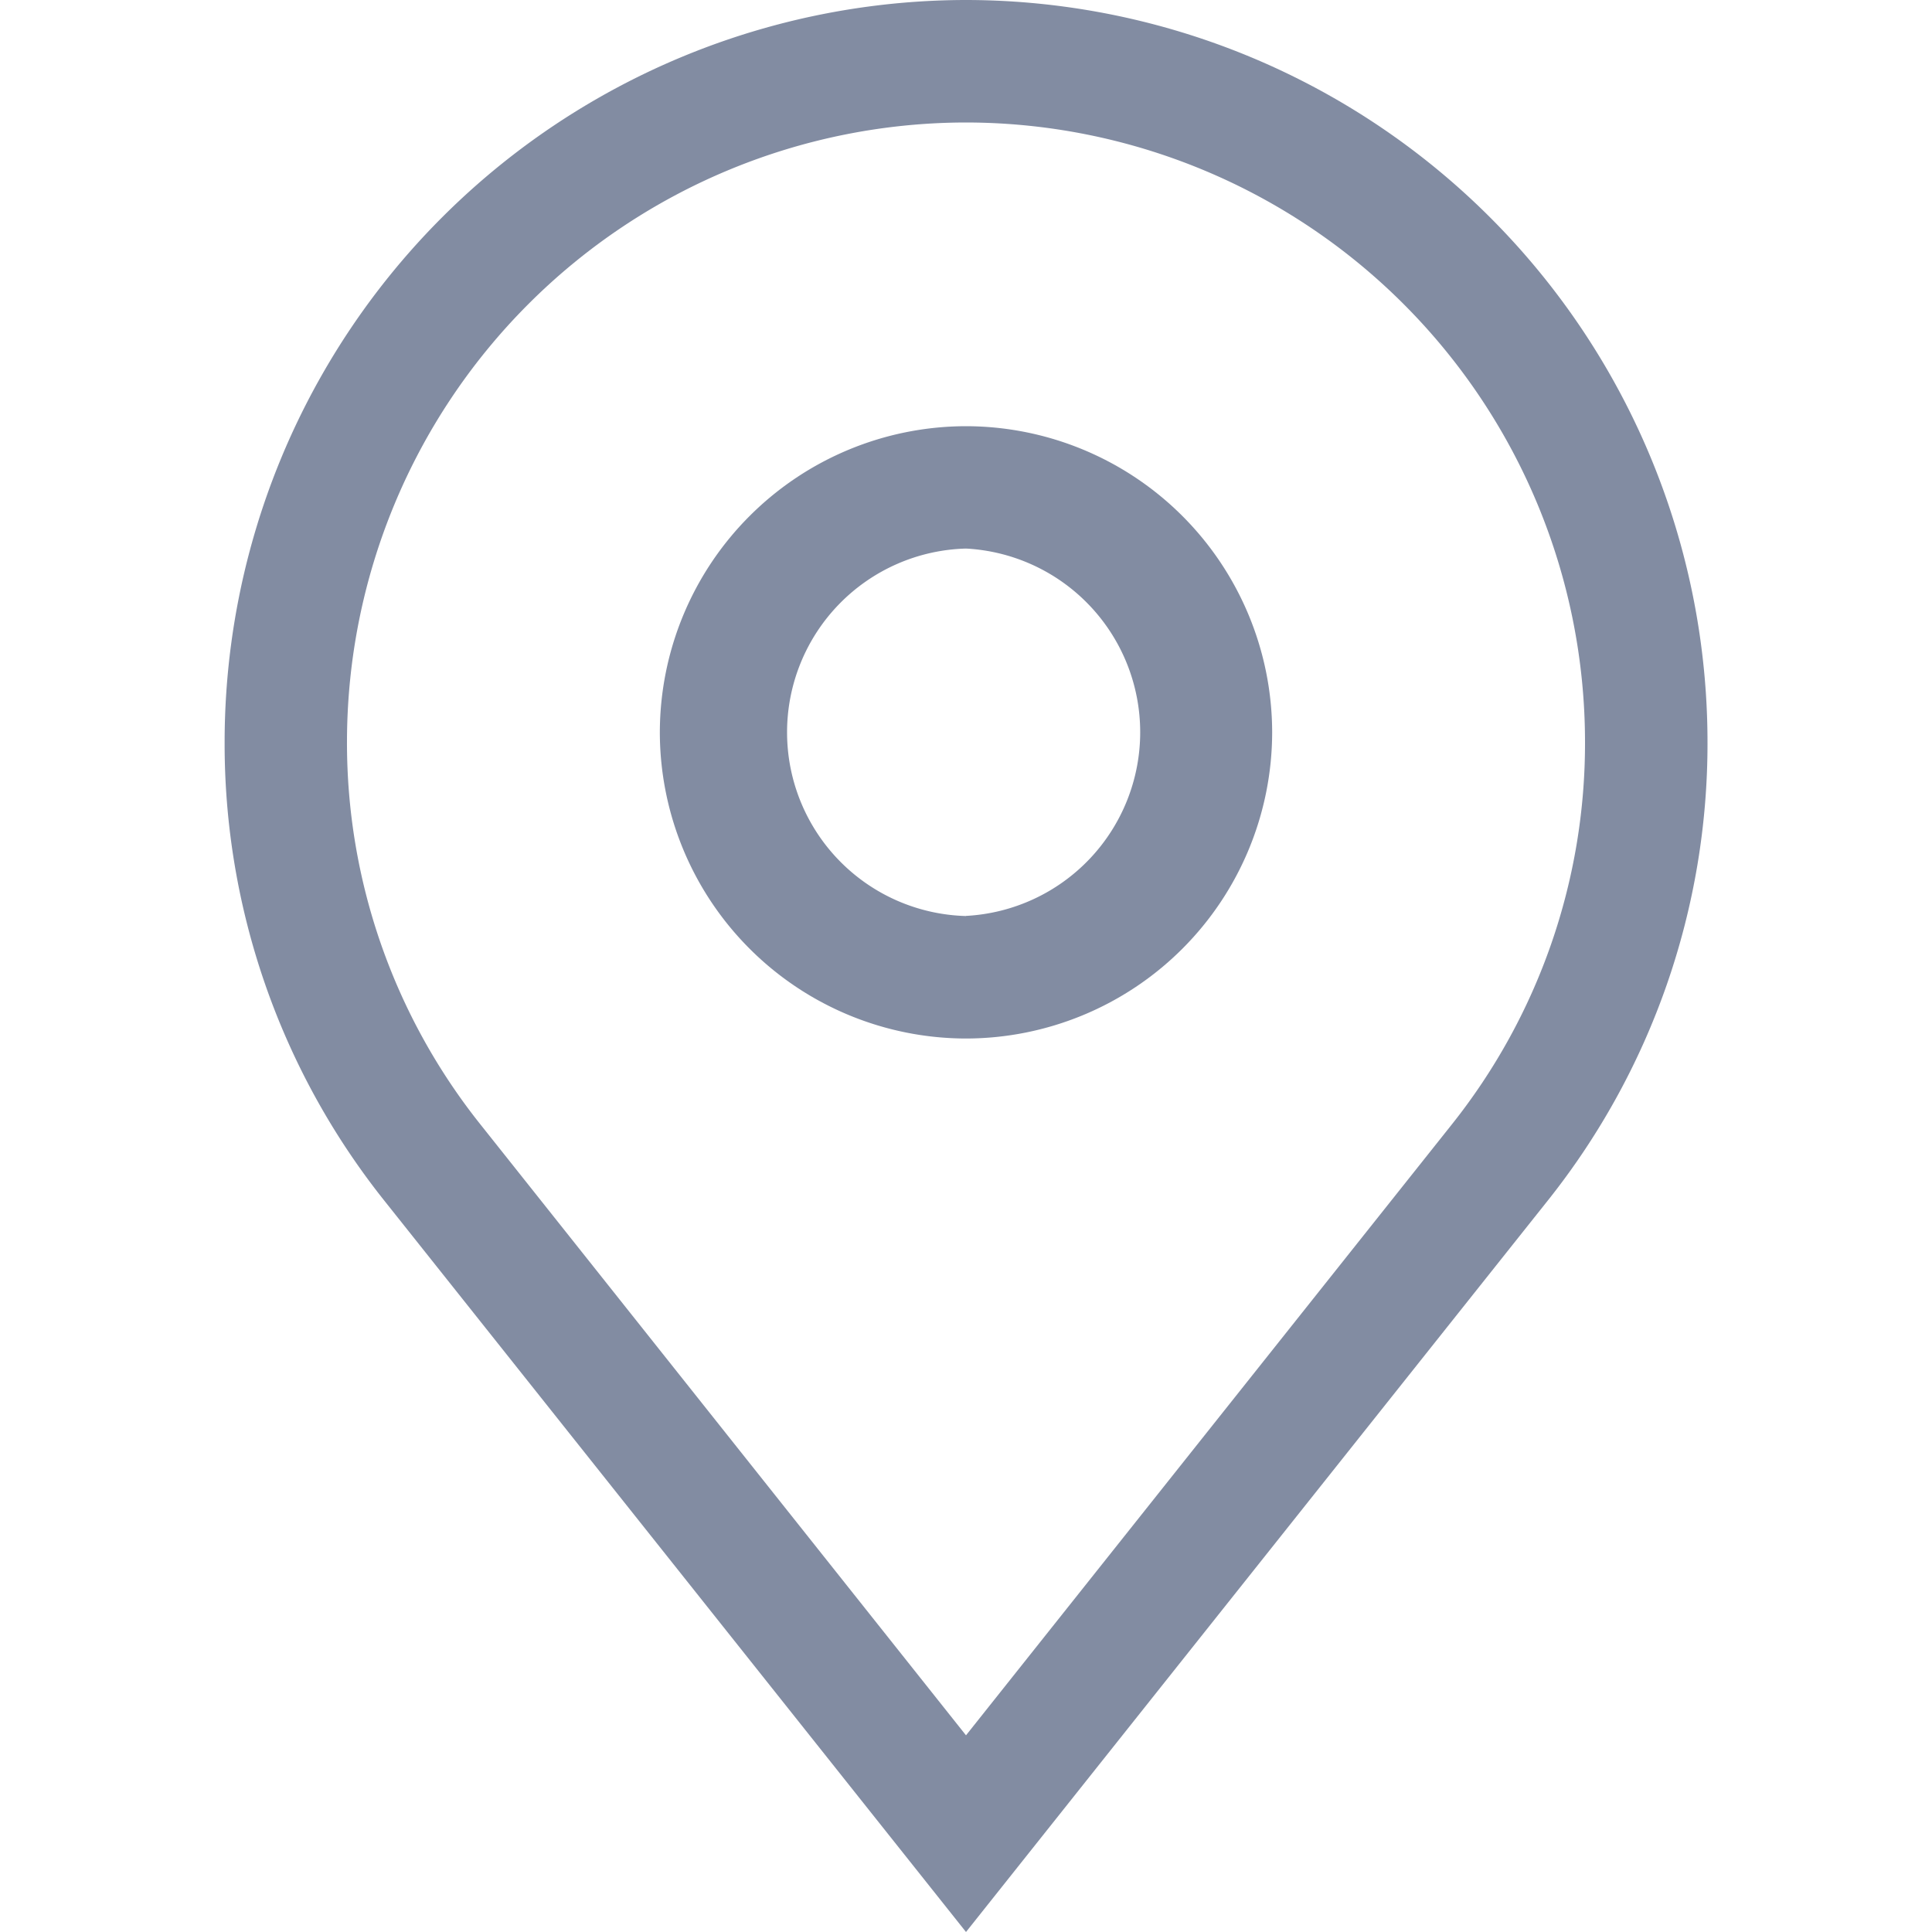 <svg width="15" height="15" fill="none" xmlns="http://www.w3.org/2000/svg"><g opacity=".5" fill="#051945"><path d="M7.5 0a5.763 5.763 0 00-5.756 5.756 5.69 5.69 0 001.24 3.566L7.5 15l4.517-5.679a5.693 5.693 0 001.24-3.565A5.763 5.763 0 007.5 0zm3.772 8.73L7.5 13.473 3.73 8.73a4.751 4.751 0 01-1.036-2.975A4.811 4.811 0 017.5.951a4.811 4.811 0 014.806 4.805 4.75 4.75 0 01-1.034 2.974z"/><path d="M7.5 3.309a2.38 2.38 0 00-2.377 2.377A2.38 2.38 0 007.5 8.063a2.38 2.38 0 002.377-2.377A2.38 2.38 0 007.5 3.309zm0 3.803a1.427 1.427 0 010-2.853 1.428 1.428 0 010 2.852z"/></g></svg>